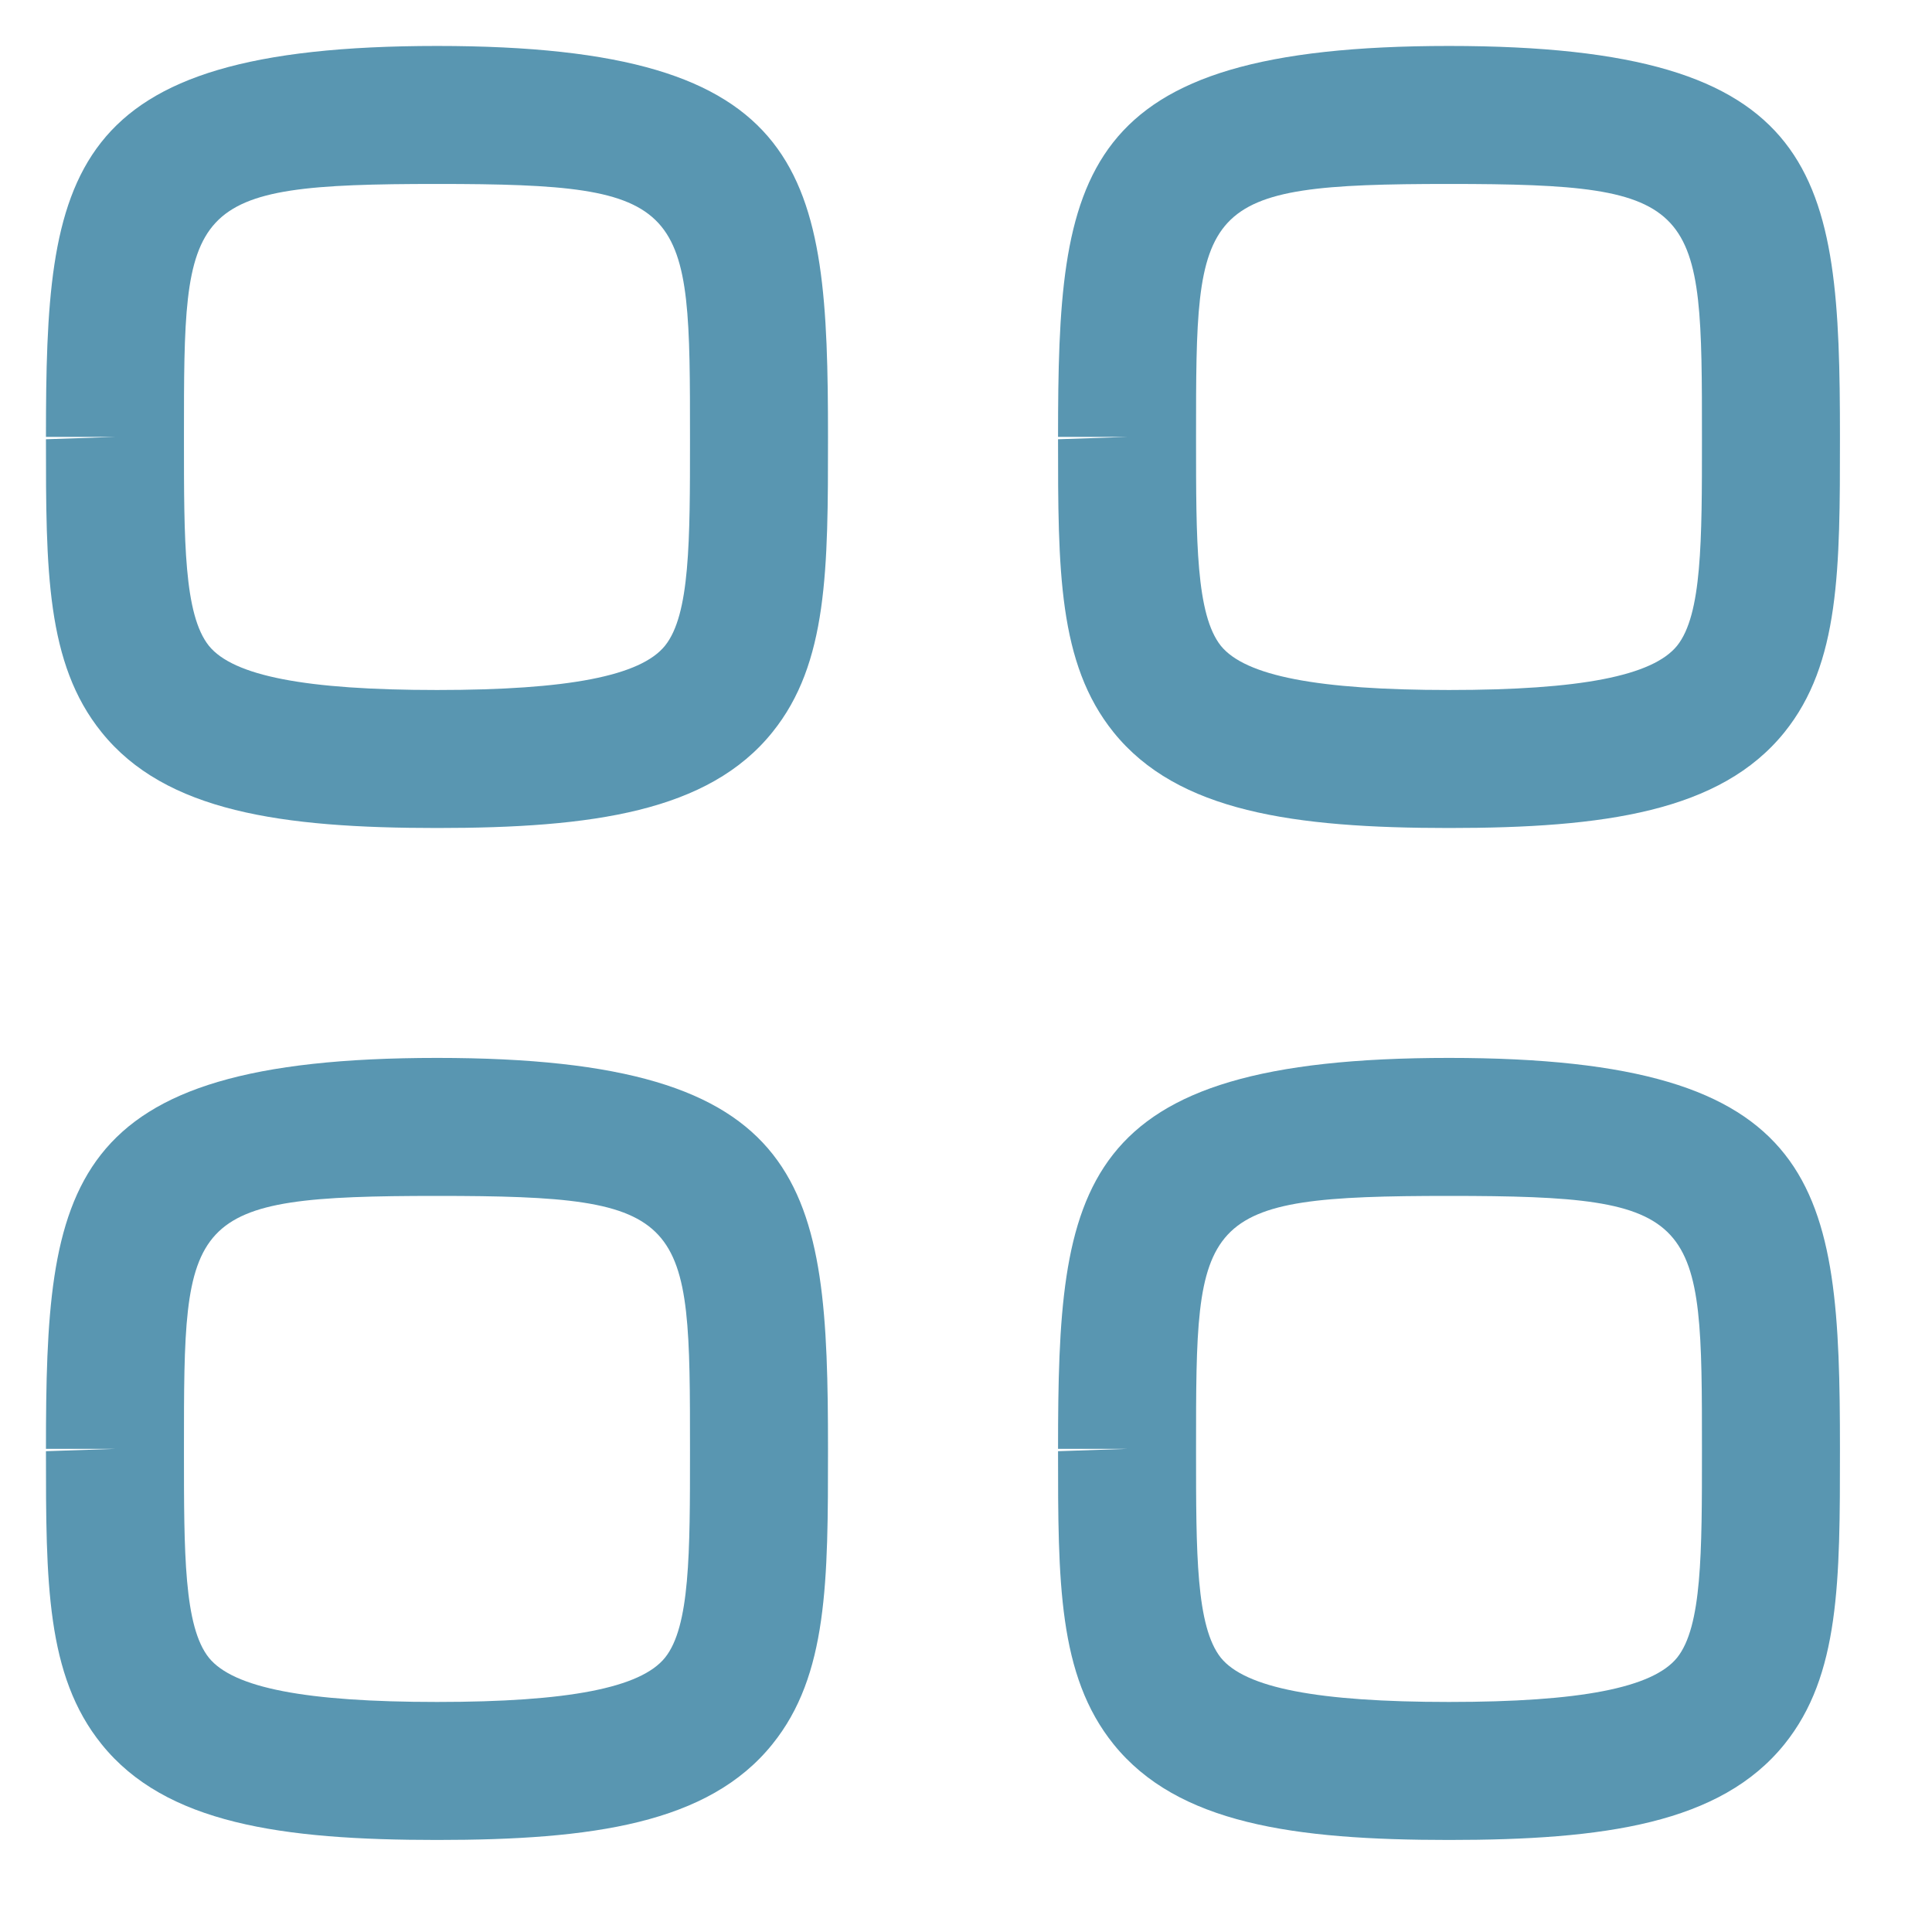 <svg width="14" height="14" viewBox="0 0 14 14" fill="none" xmlns="http://www.w3.org/2000/svg">
<g id="Category">
<path id="Fill 1" fill-rule="evenodd" clip-rule="evenodd" d="M3.167 1.333C1.333 1.333 1.333 1.472 1.333 3.166V3.183C1.333 3.921 1.333 4.454 1.514 4.68C1.691 4.898 2.215 5 3.167 5C4.118 5 4.643 4.898 4.819 4.679C5 4.454 5 3.921 5 3.182C5 1.472 5 1.333 3.167 1.333ZM3.167 6C2.043 6 1.199 5.882 0.736 5.306C0.333 4.807 0.333 4.126 0.333 3.183L0.833 3.166H0.333C0.333 1.253 0.454 0.333 3.167 0.333C5.879 0.333 6 1.253 6 3.166C6 4.125 6 4.807 5.597 5.306C5.134 5.882 4.291 6 3.167 6Z" fill="#5996B1"/>
<path id="Fill 3" fill-rule="evenodd" clip-rule="evenodd" d="M10.5 1.333C8.667 1.333 8.667 1.472 8.667 3.166V3.183C8.667 3.921 8.667 4.454 8.847 4.68C9.024 4.898 9.549 5 10.5 5C11.451 5 11.976 4.898 12.153 4.679C12.333 4.454 12.333 3.921 12.333 3.182C12.333 1.472 12.333 1.333 10.5 1.333ZM10.5 6C9.376 6 8.533 5.882 8.069 5.306C7.667 4.807 7.667 4.126 7.667 3.183L8.167 3.166H7.667C7.667 1.253 7.787 0.333 10.5 0.333C13.213 0.333 13.333 1.253 13.333 3.166C13.333 4.125 13.333 4.807 12.931 5.306C12.467 5.882 11.624 6 10.5 6Z" fill="#5996B1"/>
<path id="Fill 5" fill-rule="evenodd" clip-rule="evenodd" d="M3.167 8.666C1.333 8.666 1.333 8.805 1.333 10.499V10.516C1.333 11.254 1.333 11.787 1.514 12.013C1.691 12.231 2.215 12.333 3.167 12.333C4.118 12.333 4.643 12.231 4.819 12.012C5 11.787 5 11.254 5 10.515C5 8.805 5 8.666 3.167 8.666ZM3.167 13.333C2.043 13.333 1.199 13.215 0.736 12.639C0.333 12.14 0.333 11.459 0.333 10.516L0.833 10.499H0.333C0.333 8.586 0.454 7.666 3.167 7.666C5.879 7.666 6 8.586 6 10.499C6 11.458 6 12.14 5.597 12.639C5.134 13.215 4.291 13.333 3.167 13.333Z" fill="#5996B1"/>
<path id="Fill 7" fill-rule="evenodd" clip-rule="evenodd" d="M10.5 8.666C8.667 8.666 8.667 8.805 8.667 10.499V10.516C8.667 11.254 8.667 11.787 8.847 12.013C9.024 12.231 9.549 12.333 10.5 12.333C11.451 12.333 11.976 12.231 12.153 12.012C12.333 11.787 12.333 11.254 12.333 10.515C12.333 8.805 12.333 8.666 10.5 8.666ZM10.5 13.333C9.376 13.333 8.533 13.215 8.069 12.639C7.667 12.14 7.667 11.459 7.667 10.516L8.167 10.499H7.667C7.667 8.586 7.787 7.666 10.5 7.666C13.213 7.666 13.333 8.586 13.333 10.499C13.333 11.458 13.333 12.14 12.931 12.639C12.467 13.215 11.624 13.333 10.5 13.333Z" fill="#5996B1"/>
</g>
</svg>

